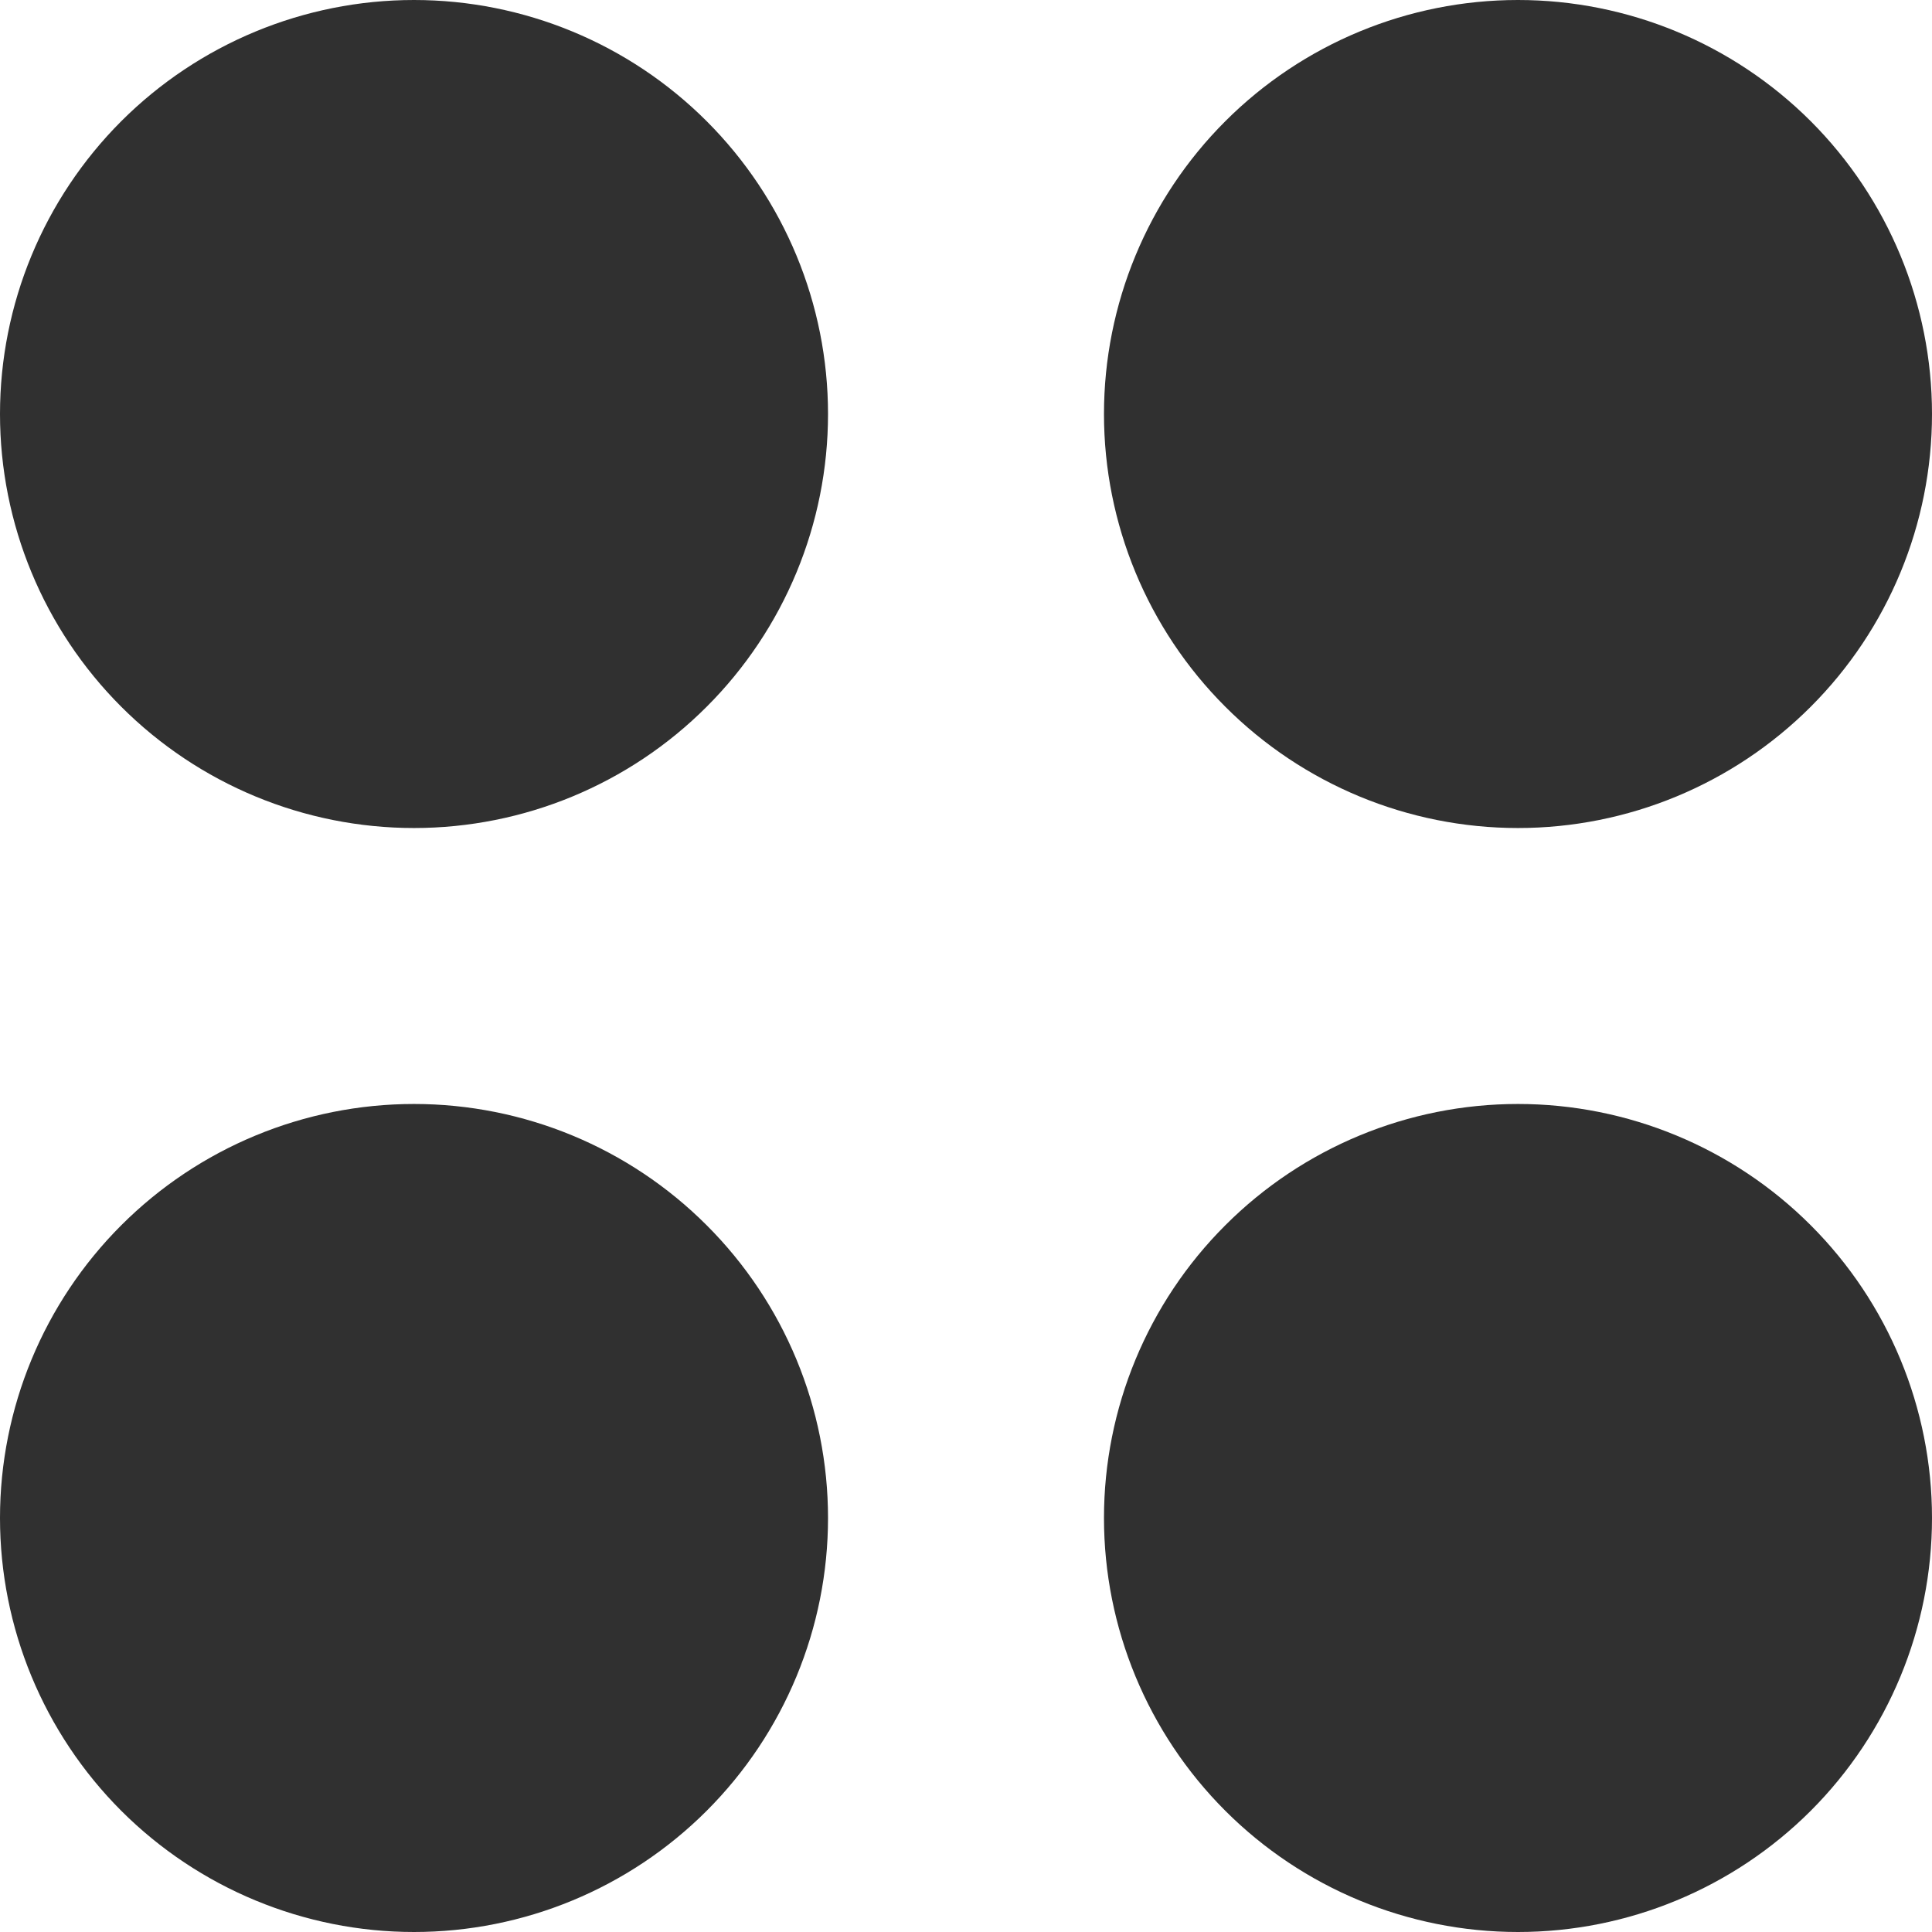 <svg width="24" height="24" viewBox="0 0 24 24" fill="none" xmlns="http://www.w3.org/2000/svg">
<path d="M18.857 24C17.493 24 16.185 23.458 15.221 22.494C14.256 21.529 13.714 20.221 13.714 18.857C13.714 17.493 14.256 16.185 15.221 15.221C16.185 14.256 17.493 13.714 18.857 13.714C20.221 13.714 21.529 14.256 22.494 15.221C23.458 16.185 24 17.493 24 18.857C24 20.221 23.458 21.529 22.494 22.494C21.529 23.458 20.221 24 18.857 24ZM5.143 24C3.779 24 2.471 23.458 1.506 22.494C0.542 21.529 0 20.221 0 18.857C0 17.493 0.542 16.185 1.506 15.221C2.471 14.256 3.779 13.714 5.143 13.714C6.507 13.714 7.815 14.256 8.779 15.221C9.744 16.185 10.286 17.493 10.286 18.857C10.286 20.221 9.744 21.529 8.779 22.494C7.815 23.458 6.507 24 5.143 24ZM18.857 10.286C17.493 10.286 16.185 9.744 15.221 8.779C14.256 7.815 13.714 6.507 13.714 5.143C13.714 3.779 14.256 2.471 15.221 1.506C16.185 0.542 17.493 0 18.857 0C20.221 0 21.529 0.542 22.494 1.506C23.458 2.471 24 3.779 24 5.143C24 6.507 23.458 7.815 22.494 8.779C21.529 9.744 20.221 10.286 18.857 10.286ZM5.143 10.286C3.779 10.286 2.471 9.744 1.506 8.779C0.542 7.815 0 6.507 0 5.143C0 3.779 0.542 2.471 1.506 1.506C2.471 0.542 3.779 0 5.143 0C6.507 0 7.815 0.542 8.779 1.506C9.744 2.471 10.286 3.779 10.286 5.143C10.286 6.507 9.744 7.815 8.779 8.779C7.815 9.744 6.507 10.286 5.143 10.286Z" fill="#303030"/>
</svg>
